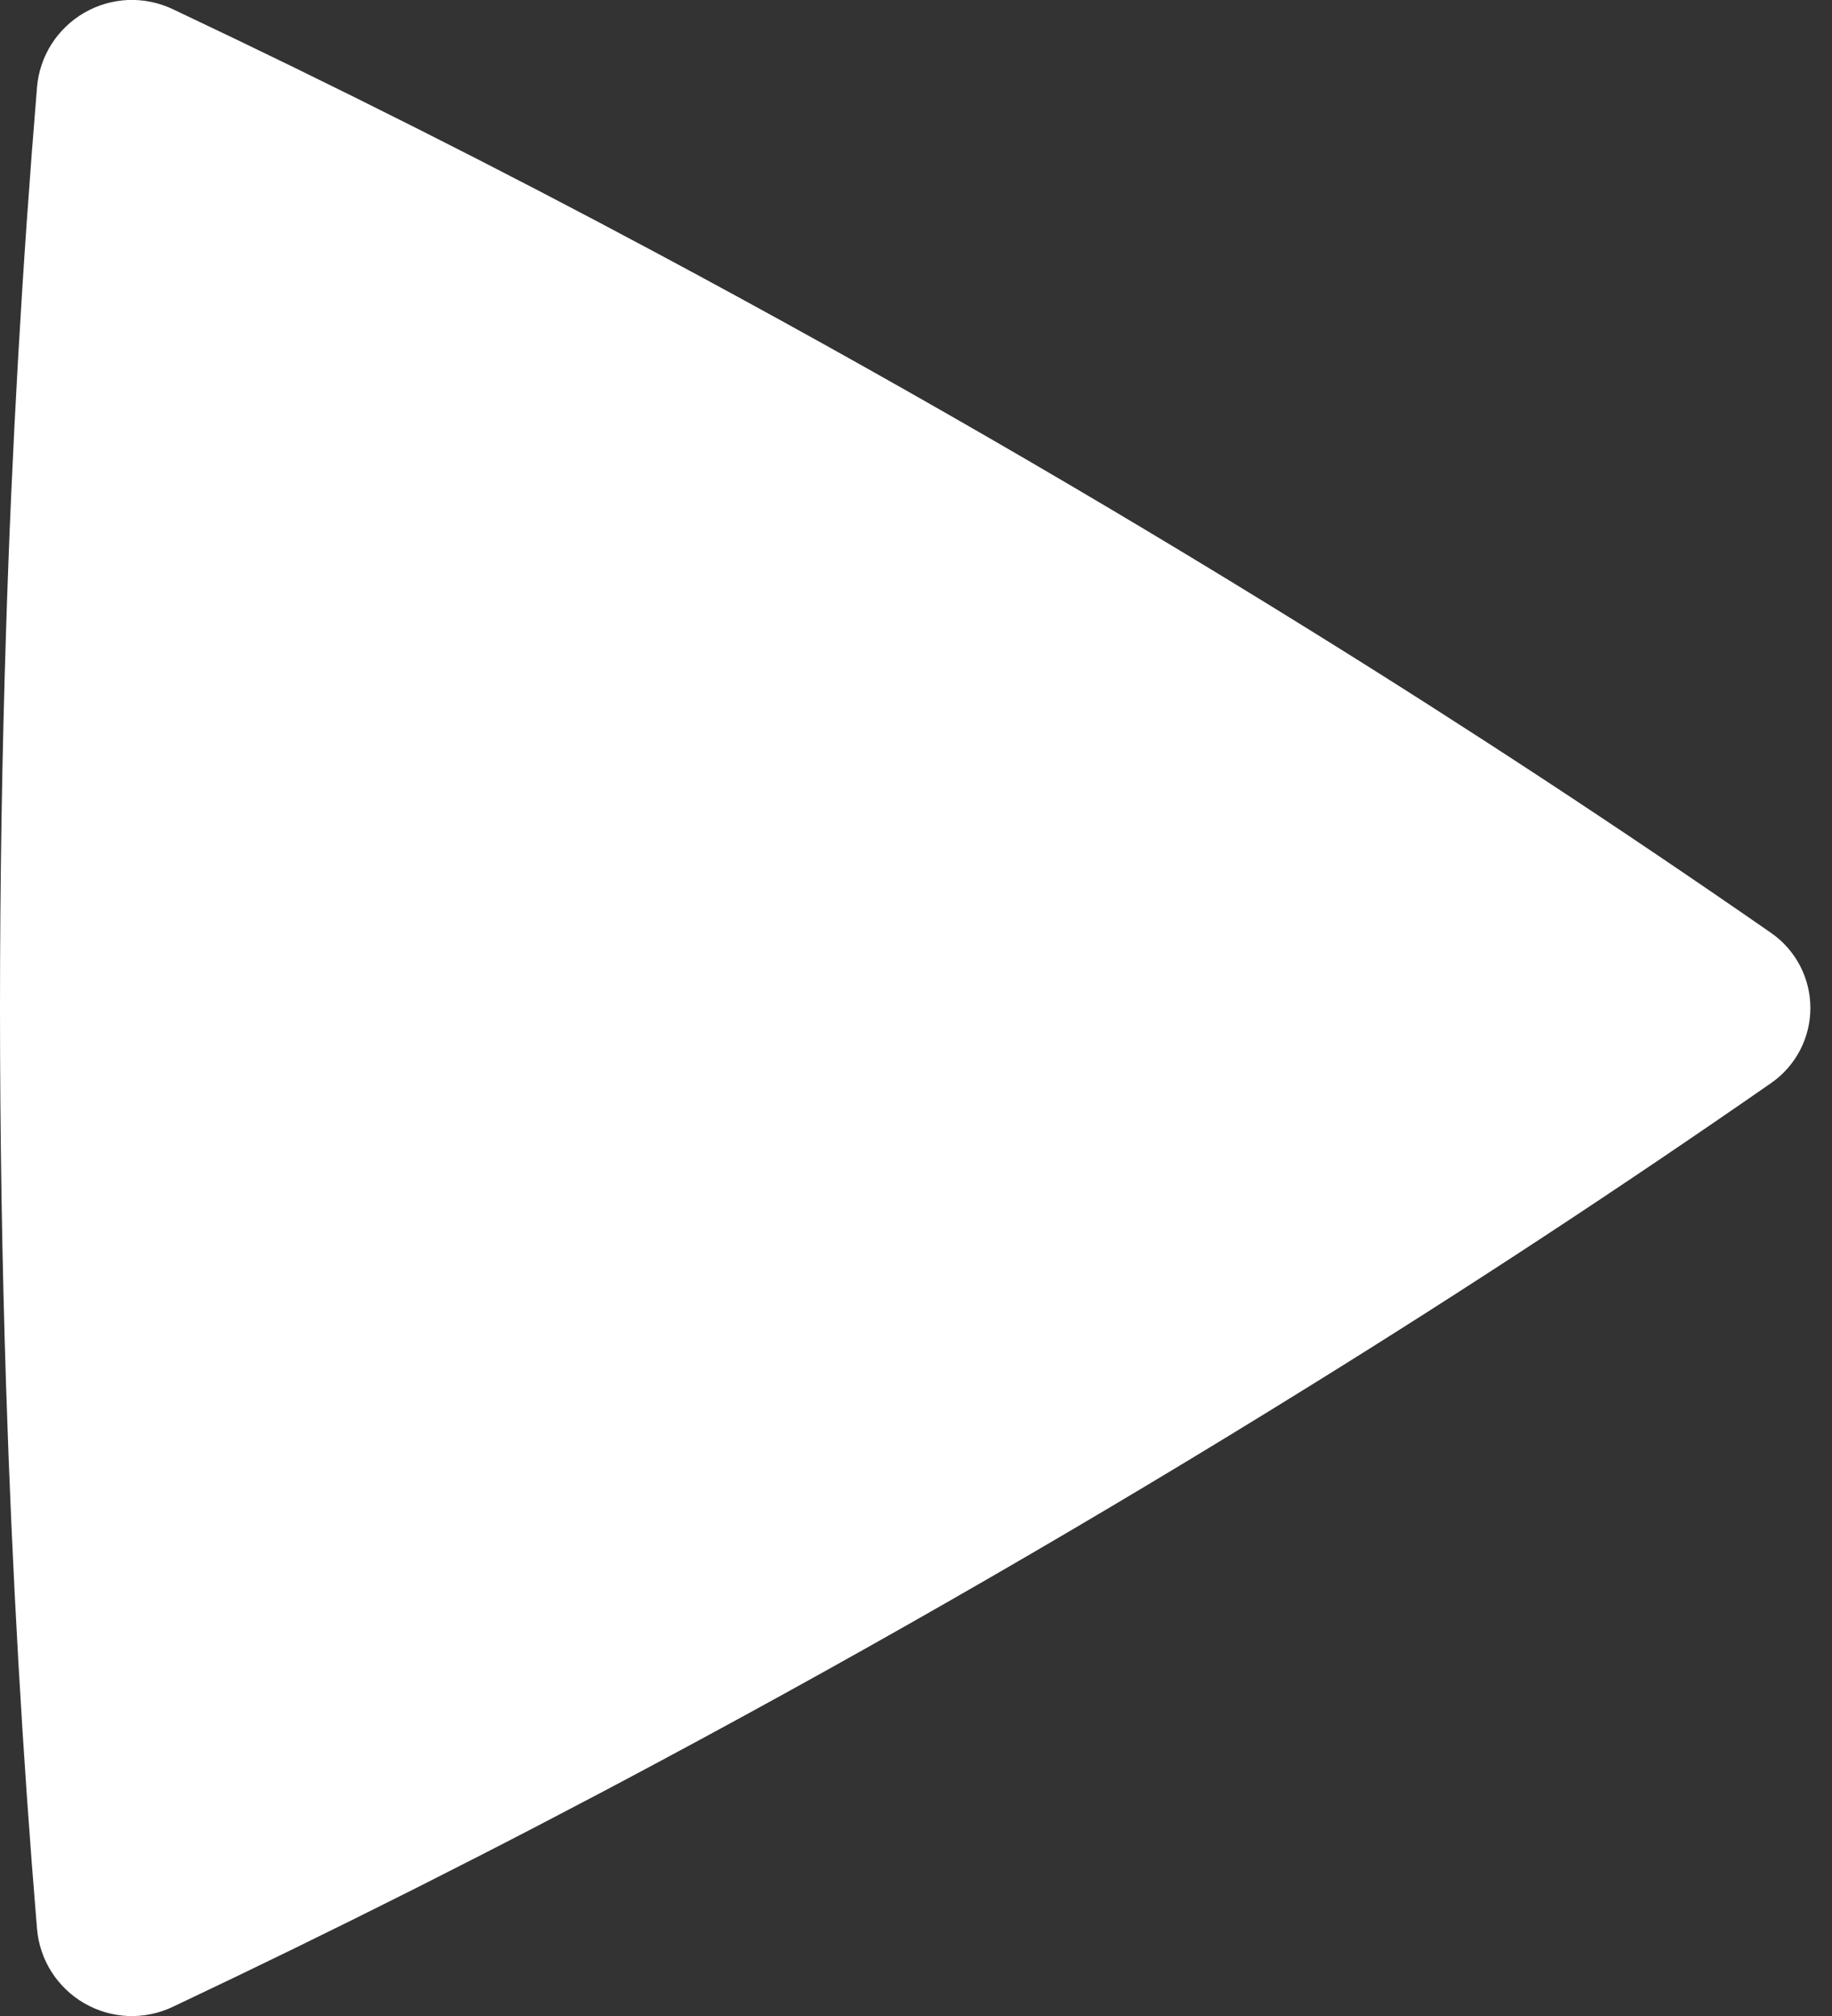<svg width="20" height="22" viewBox="0 0 20 22" fill="none" xmlns="http://www.w3.org/2000/svg">
<rect x="0" y="0" width="20" height="22" fill="#333333" stroke="none"/>
<path d="M14.316 6.886C11.986 5.439 9.609 4.067 7.191 2.773C5.444 1.837 3.674 0.945 1.882 0.098C1.73 0.027 1.563 -0.007 1.396 0C1.228 0.008 1.065 0.055 0.92 0.139C0.775 0.223 0.652 0.341 0.562 0.482C0.472 0.624 0.418 0.785 0.404 0.952C0.241 2.927 0.128 4.905 0.066 6.886C-0.022 9.628 -0.022 12.372 0.066 15.114C0.132 17.164 0.246 19.149 0.404 21.048C0.418 21.215 0.472 21.376 0.562 21.518C0.652 21.659 0.775 21.777 0.92 21.861C1.065 21.945 1.228 21.992 1.396 22C1.563 22.007 1.73 21.973 1.882 21.902C3.674 21.055 5.445 20.163 7.192 19.227C9.61 17.933 11.986 16.561 14.316 15.114C16.018 14.059 17.692 12.96 19.337 11.818C19.469 11.726 19.576 11.604 19.651 11.461C19.725 11.319 19.764 11.161 19.764 11C19.764 10.839 19.725 10.681 19.651 10.539C19.576 10.396 19.469 10.274 19.337 10.182C17.692 9.041 16.018 7.942 14.316 6.886Z" fill="white"/>
</svg>
